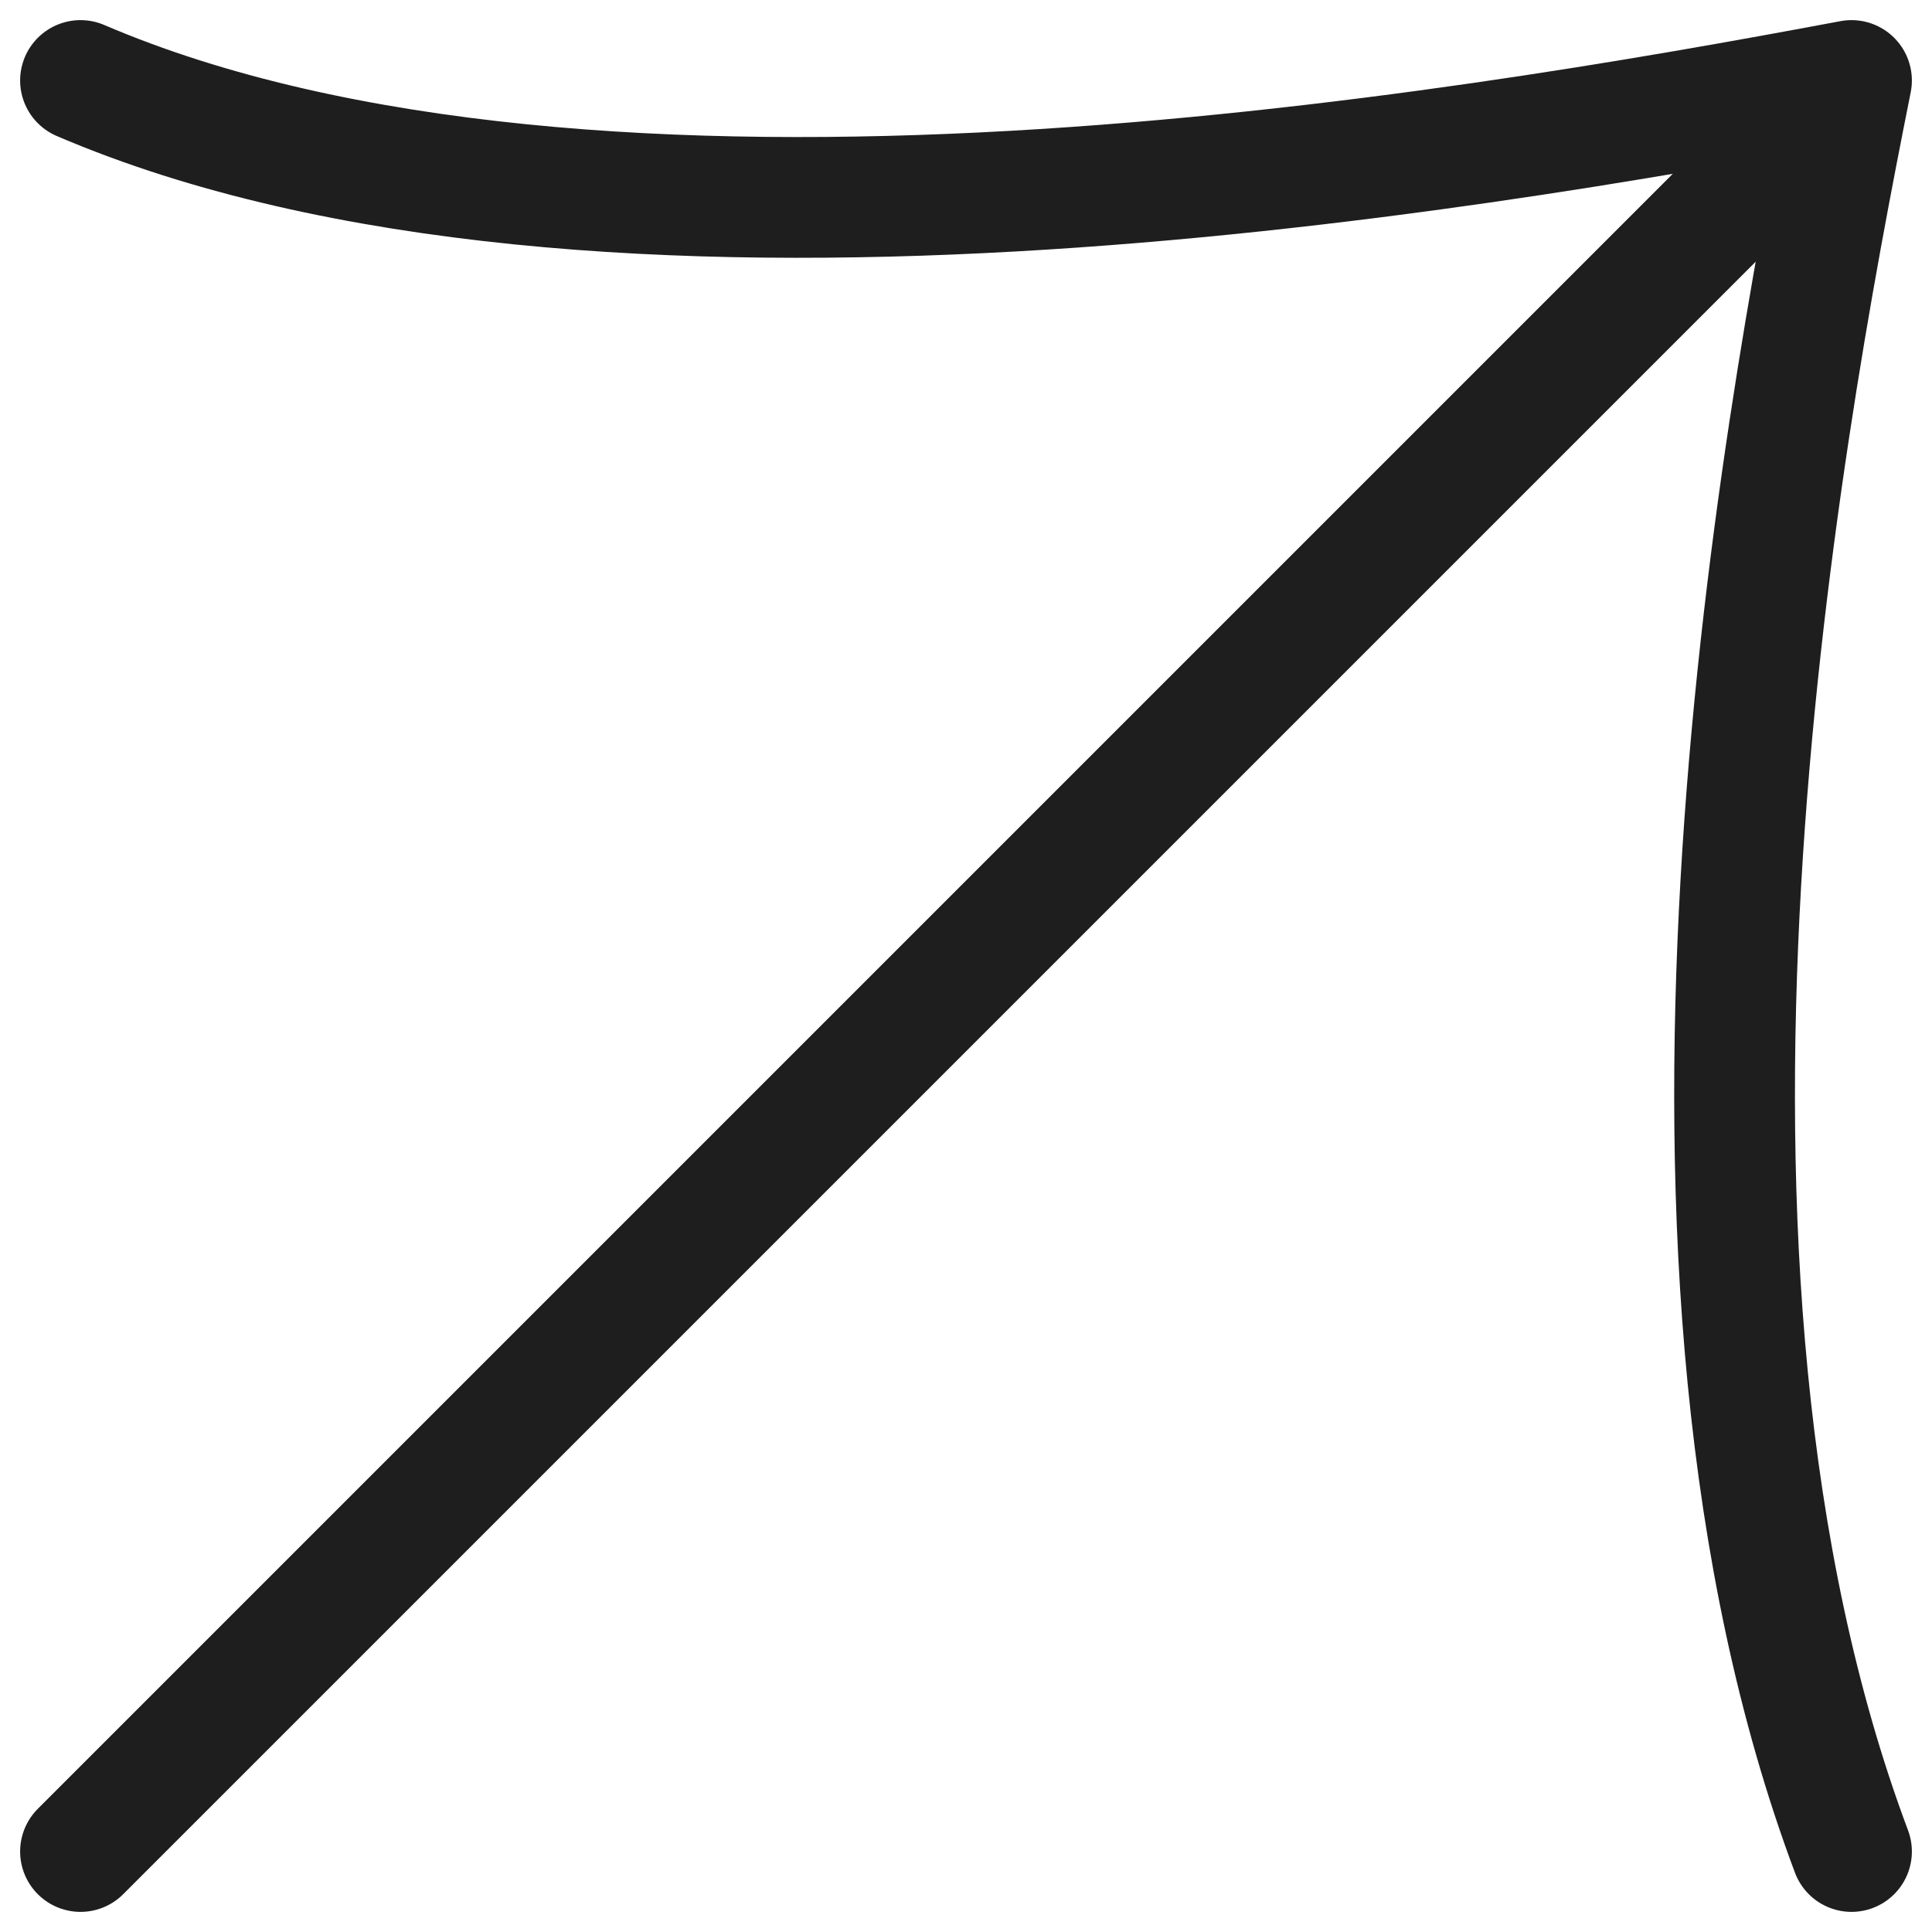 <svg width="24" height="24" viewBox="0 0 24 24" fill="none" xmlns="http://www.w3.org/2000/svg">
<path d="M1 23L23 1M23 1C18.111 1.917 7.417 3.75 1 1M23 1C22.083 5.583 20.25 15.667 23 23" stroke="#1E1E1E" stroke-width="1.5" stroke-linecap="round"/>
</svg>
